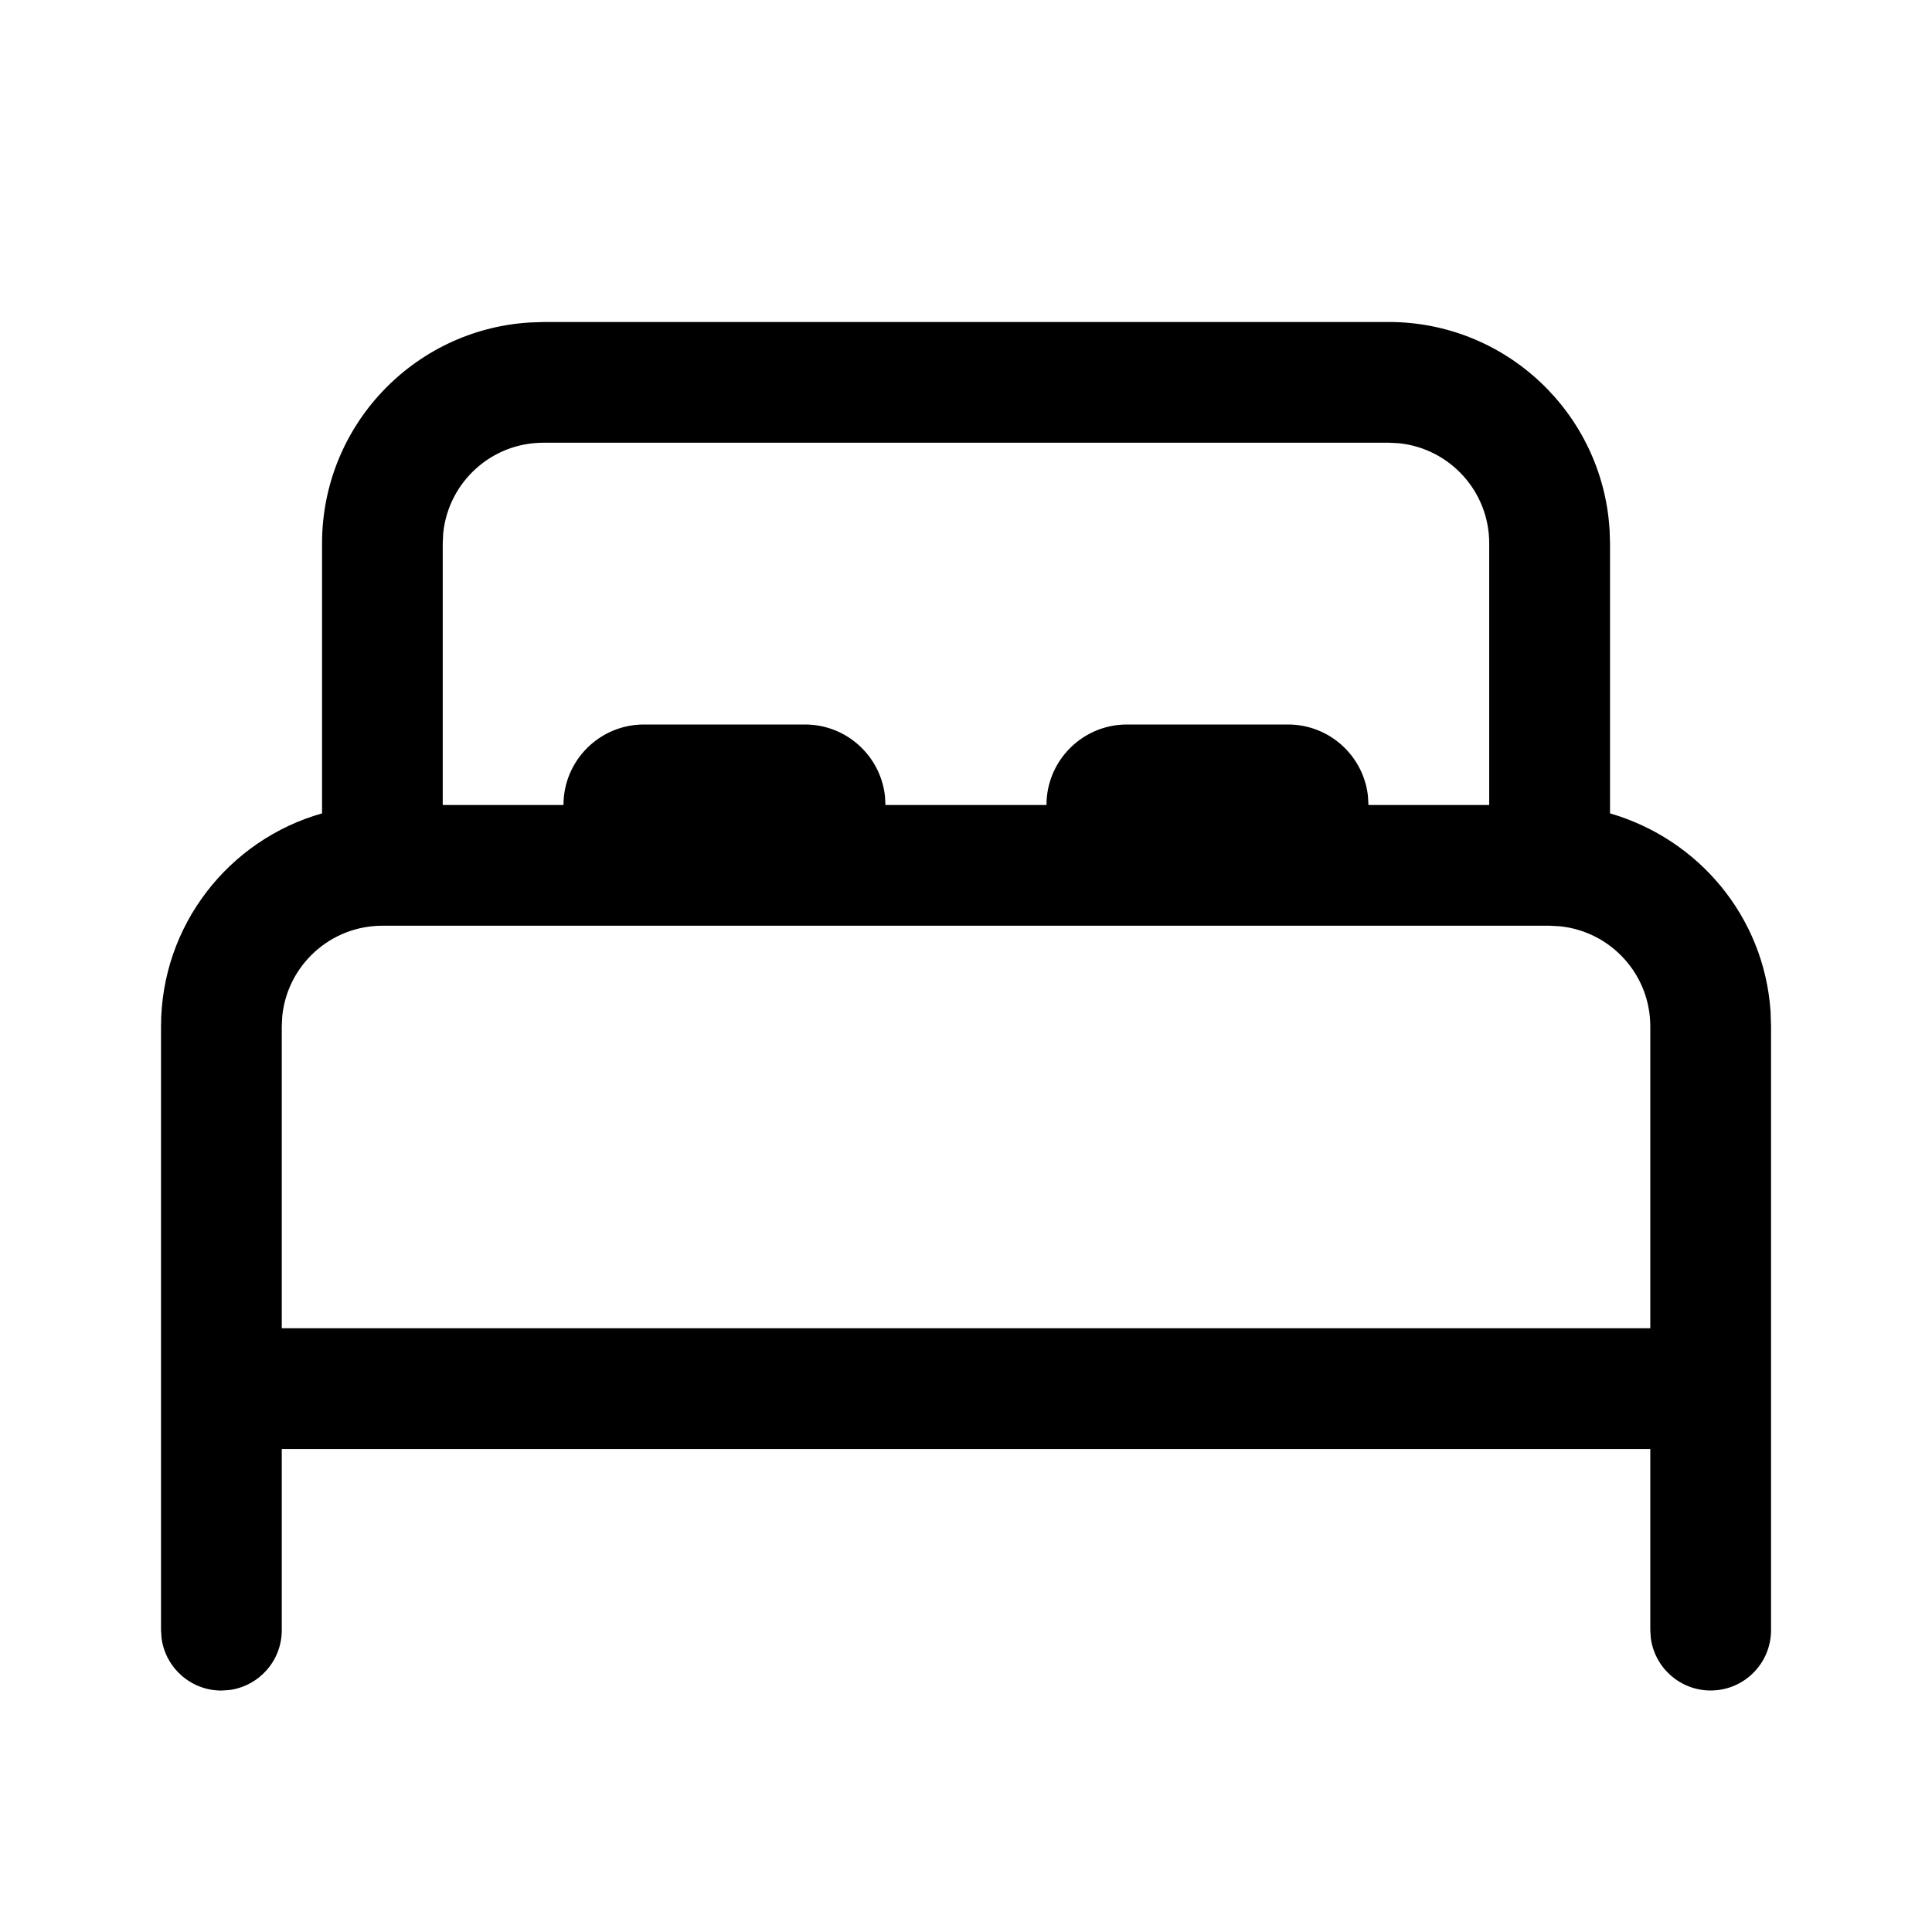 <!-- Generated by IcoMoon.io -->
<svg version="1.1" xmlns="http://www.w3.org/2000/svg" width="32" height="32" viewBox="0 0 32 32">
<title>bed</title>
<path d="M9 5.333h14c0 0 0 0 0 0 1.946 0 3.538 1.516 3.659 3.432l0.001 0.011 0.007 0.224v4.472c1.471 0.427 2.548 1.714 2.658 3.267l0.001 0.012 0.008 0.249v10c-0 0.552-0.448 1-1 1-0.504 0-0.921-0.373-0.99-0.858l-0.001-0.005-0.009-0.136v-3h-22.667v3c-0 0.504-0.373 0.921-0.859 0.99l-0.005 0.001-0.136 0.009c-0.504-0-0.921-0.373-0.99-0.859l-0.001-0.005-0.009-0.136v-10c0-1.679 1.128-3.093 2.667-3.529v-4.471c0-0 0-0 0-0 0-1.946 1.516-3.538 3.432-3.659l0.011-0.001 0.224-0.007zM25.667 15.333h-19.333c-0 0-0 0-0.001 0-0.86 0-1.568 0.652-1.657 1.489l-0.001 0.007-0.008 0.171v5h22.667v-5c-0-0.86-0.652-1.568-1.489-1.657l-0.007-0.001-0.171-0.009zM23 7.333h-14c-0 0-0.001 0-0.001 0-0.86 0-1.568 0.652-1.657 1.489l-0.001 0.007-0.008 0.171v4.333h2c0-0.736 0.597-1.333 1.333-1.333v0h2.667c0.681 0 1.243 0.511 1.323 1.171l0.001 0.006 0.009 0.156h2.667c0-0.736 0.597-1.333 1.333-1.333v0h2.667c0.681 0 1.243 0.511 1.323 1.171l0.001 0.006 0.009 0.156h2v-4.333c0-0 0-0.001 0-0.001 0-0.86-0.652-1.568-1.489-1.657l-0.007-0.001-0.171-0.008z"></path>
</svg>
